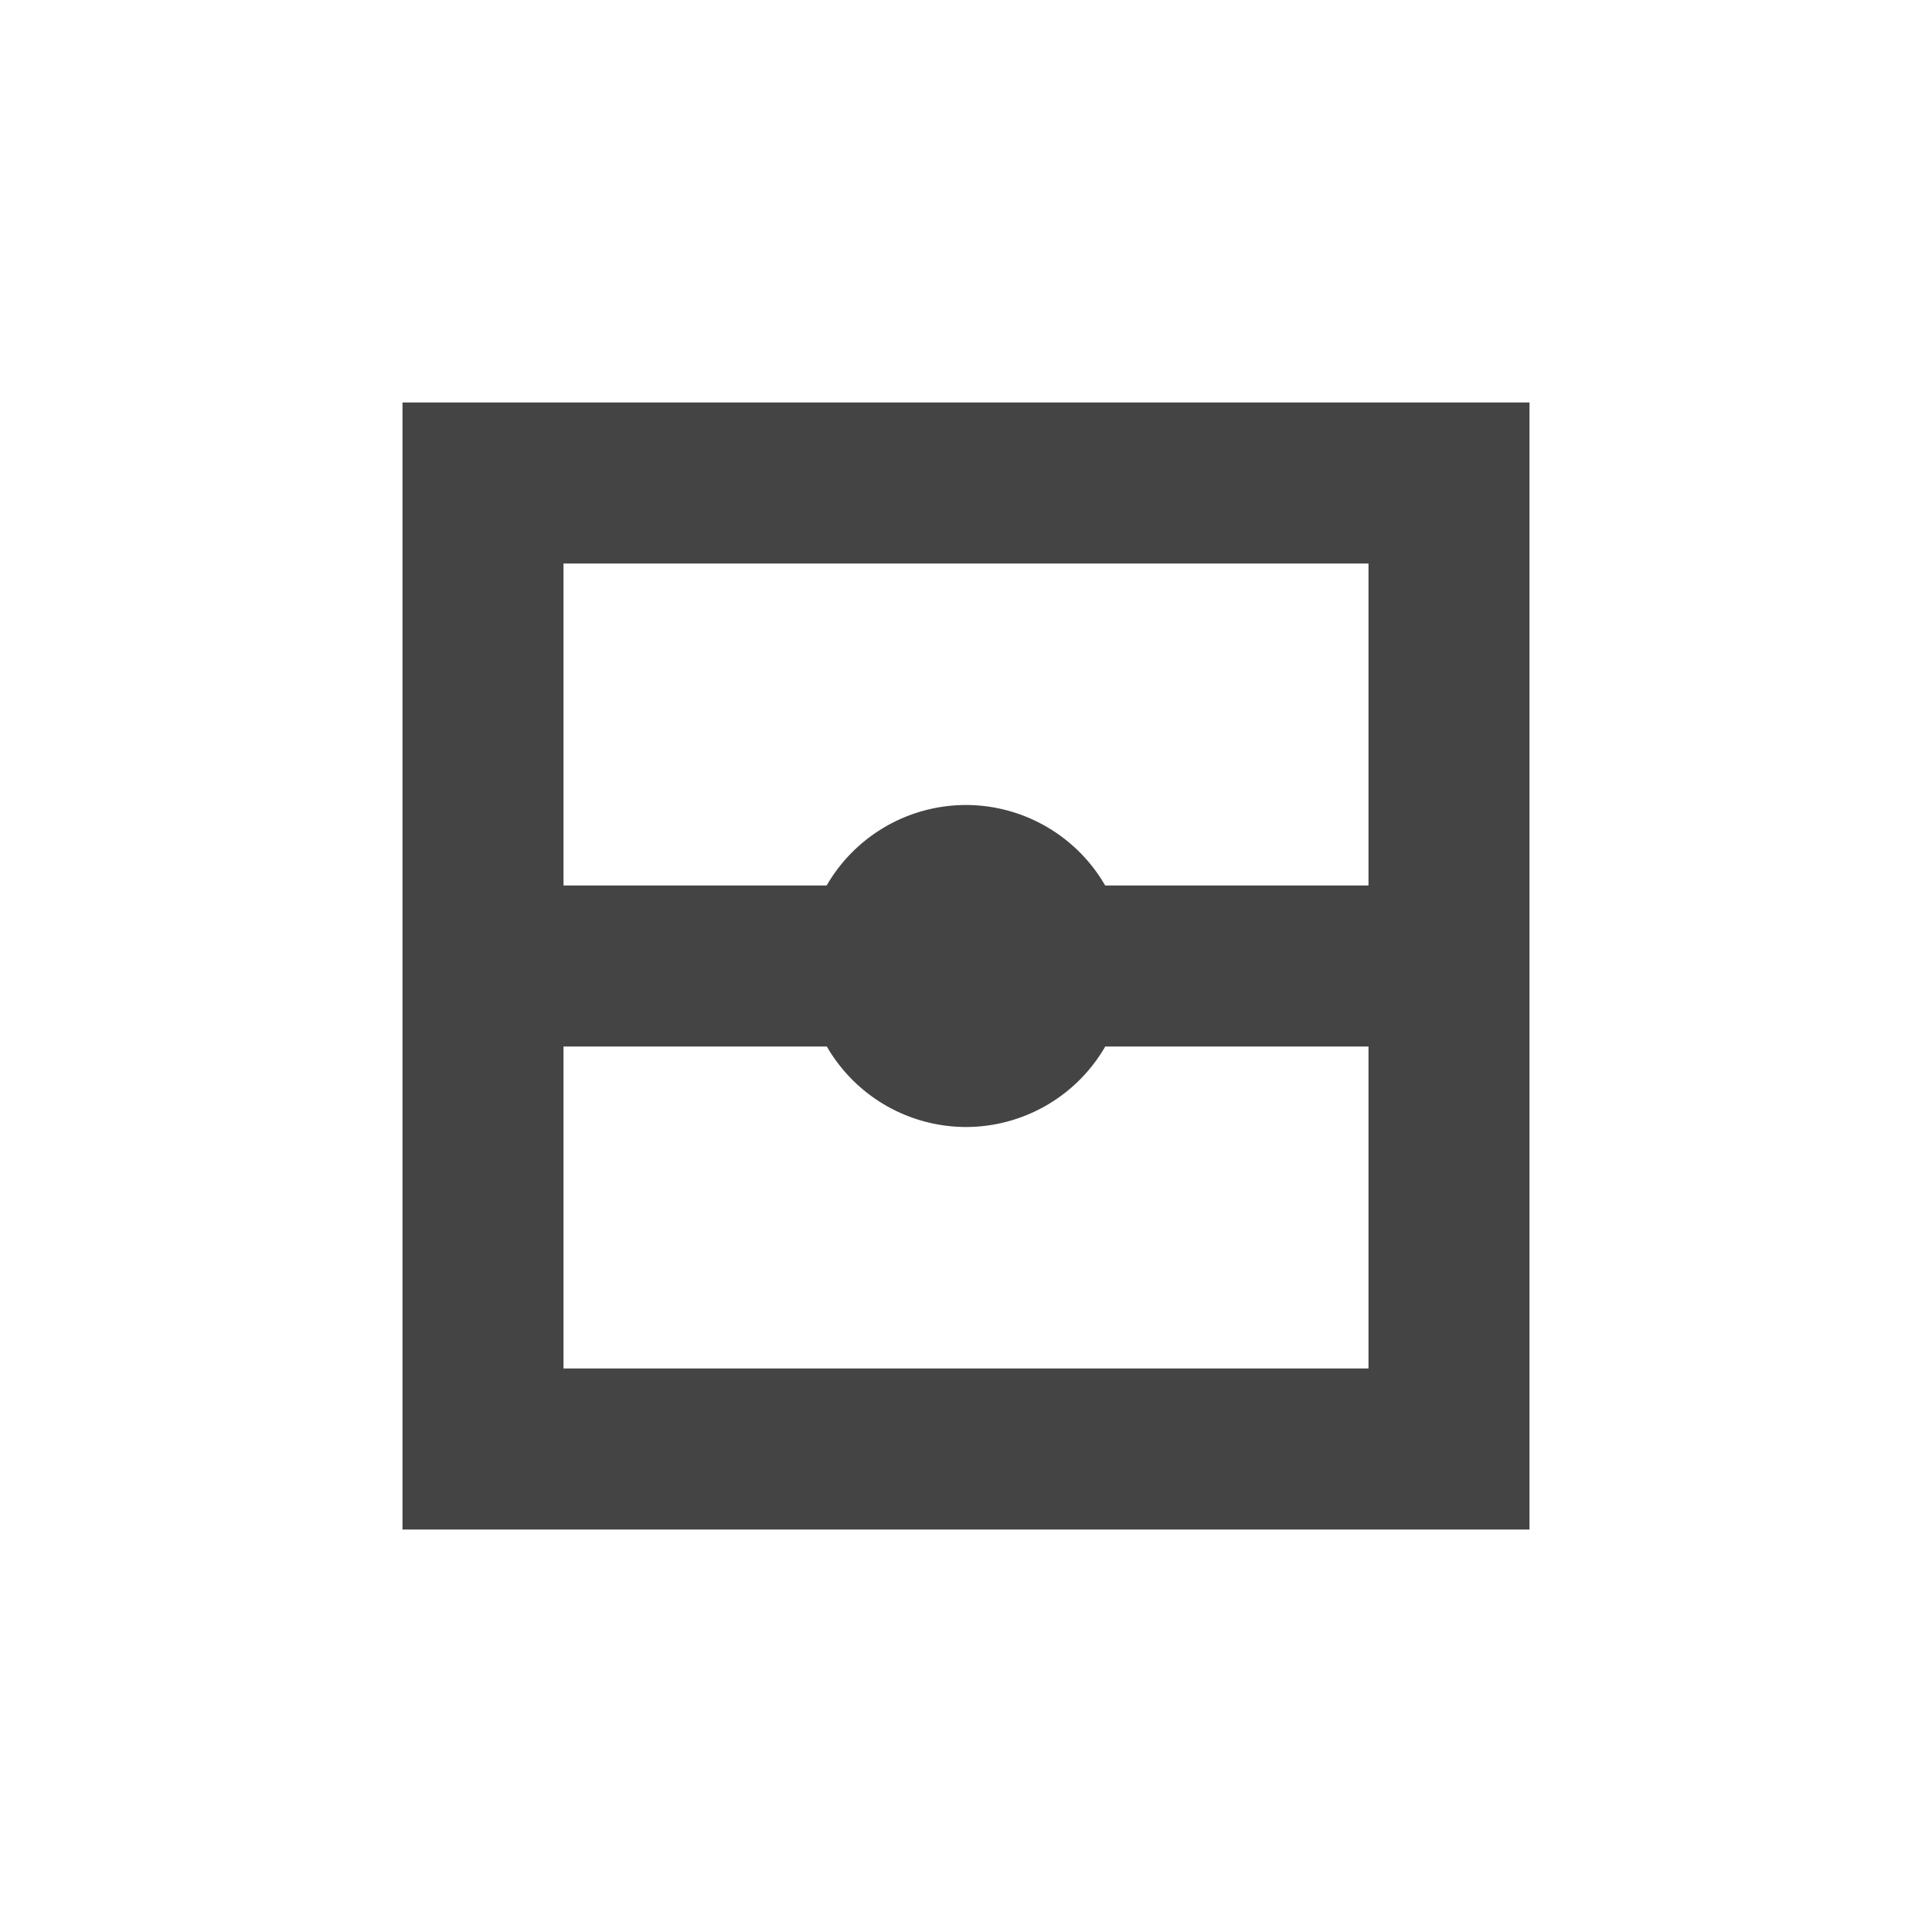 <svg xmlns="http://www.w3.org/2000/svg" width="24" height="24" version="1.1">
 <defs>
  <style id="current-color-scheme" type="text/css">
   .ColorScheme-Text { color:#444444; } .ColorScheme-Highlight { color:#4285f4; }
  </style>
 </defs>
 <g transform="matrix(1,0,0,1,4,4)">
  <path style="fill:currentColor" class="ColorScheme-Text" d="M 1,1 V 15 H 15 V 1 Z M 3,3 H 13 V 7 H 9.729 A 2,2 0 0 0 8,6 2,2 0 0 0 6.269,7 H 3 Z M 3,9 H 6.271 A 2,2 0 0 0 8,10 2,2 0 0 0 9.73,9 H 13 V 13 H 3 Z"/>
 </g>
</svg>
